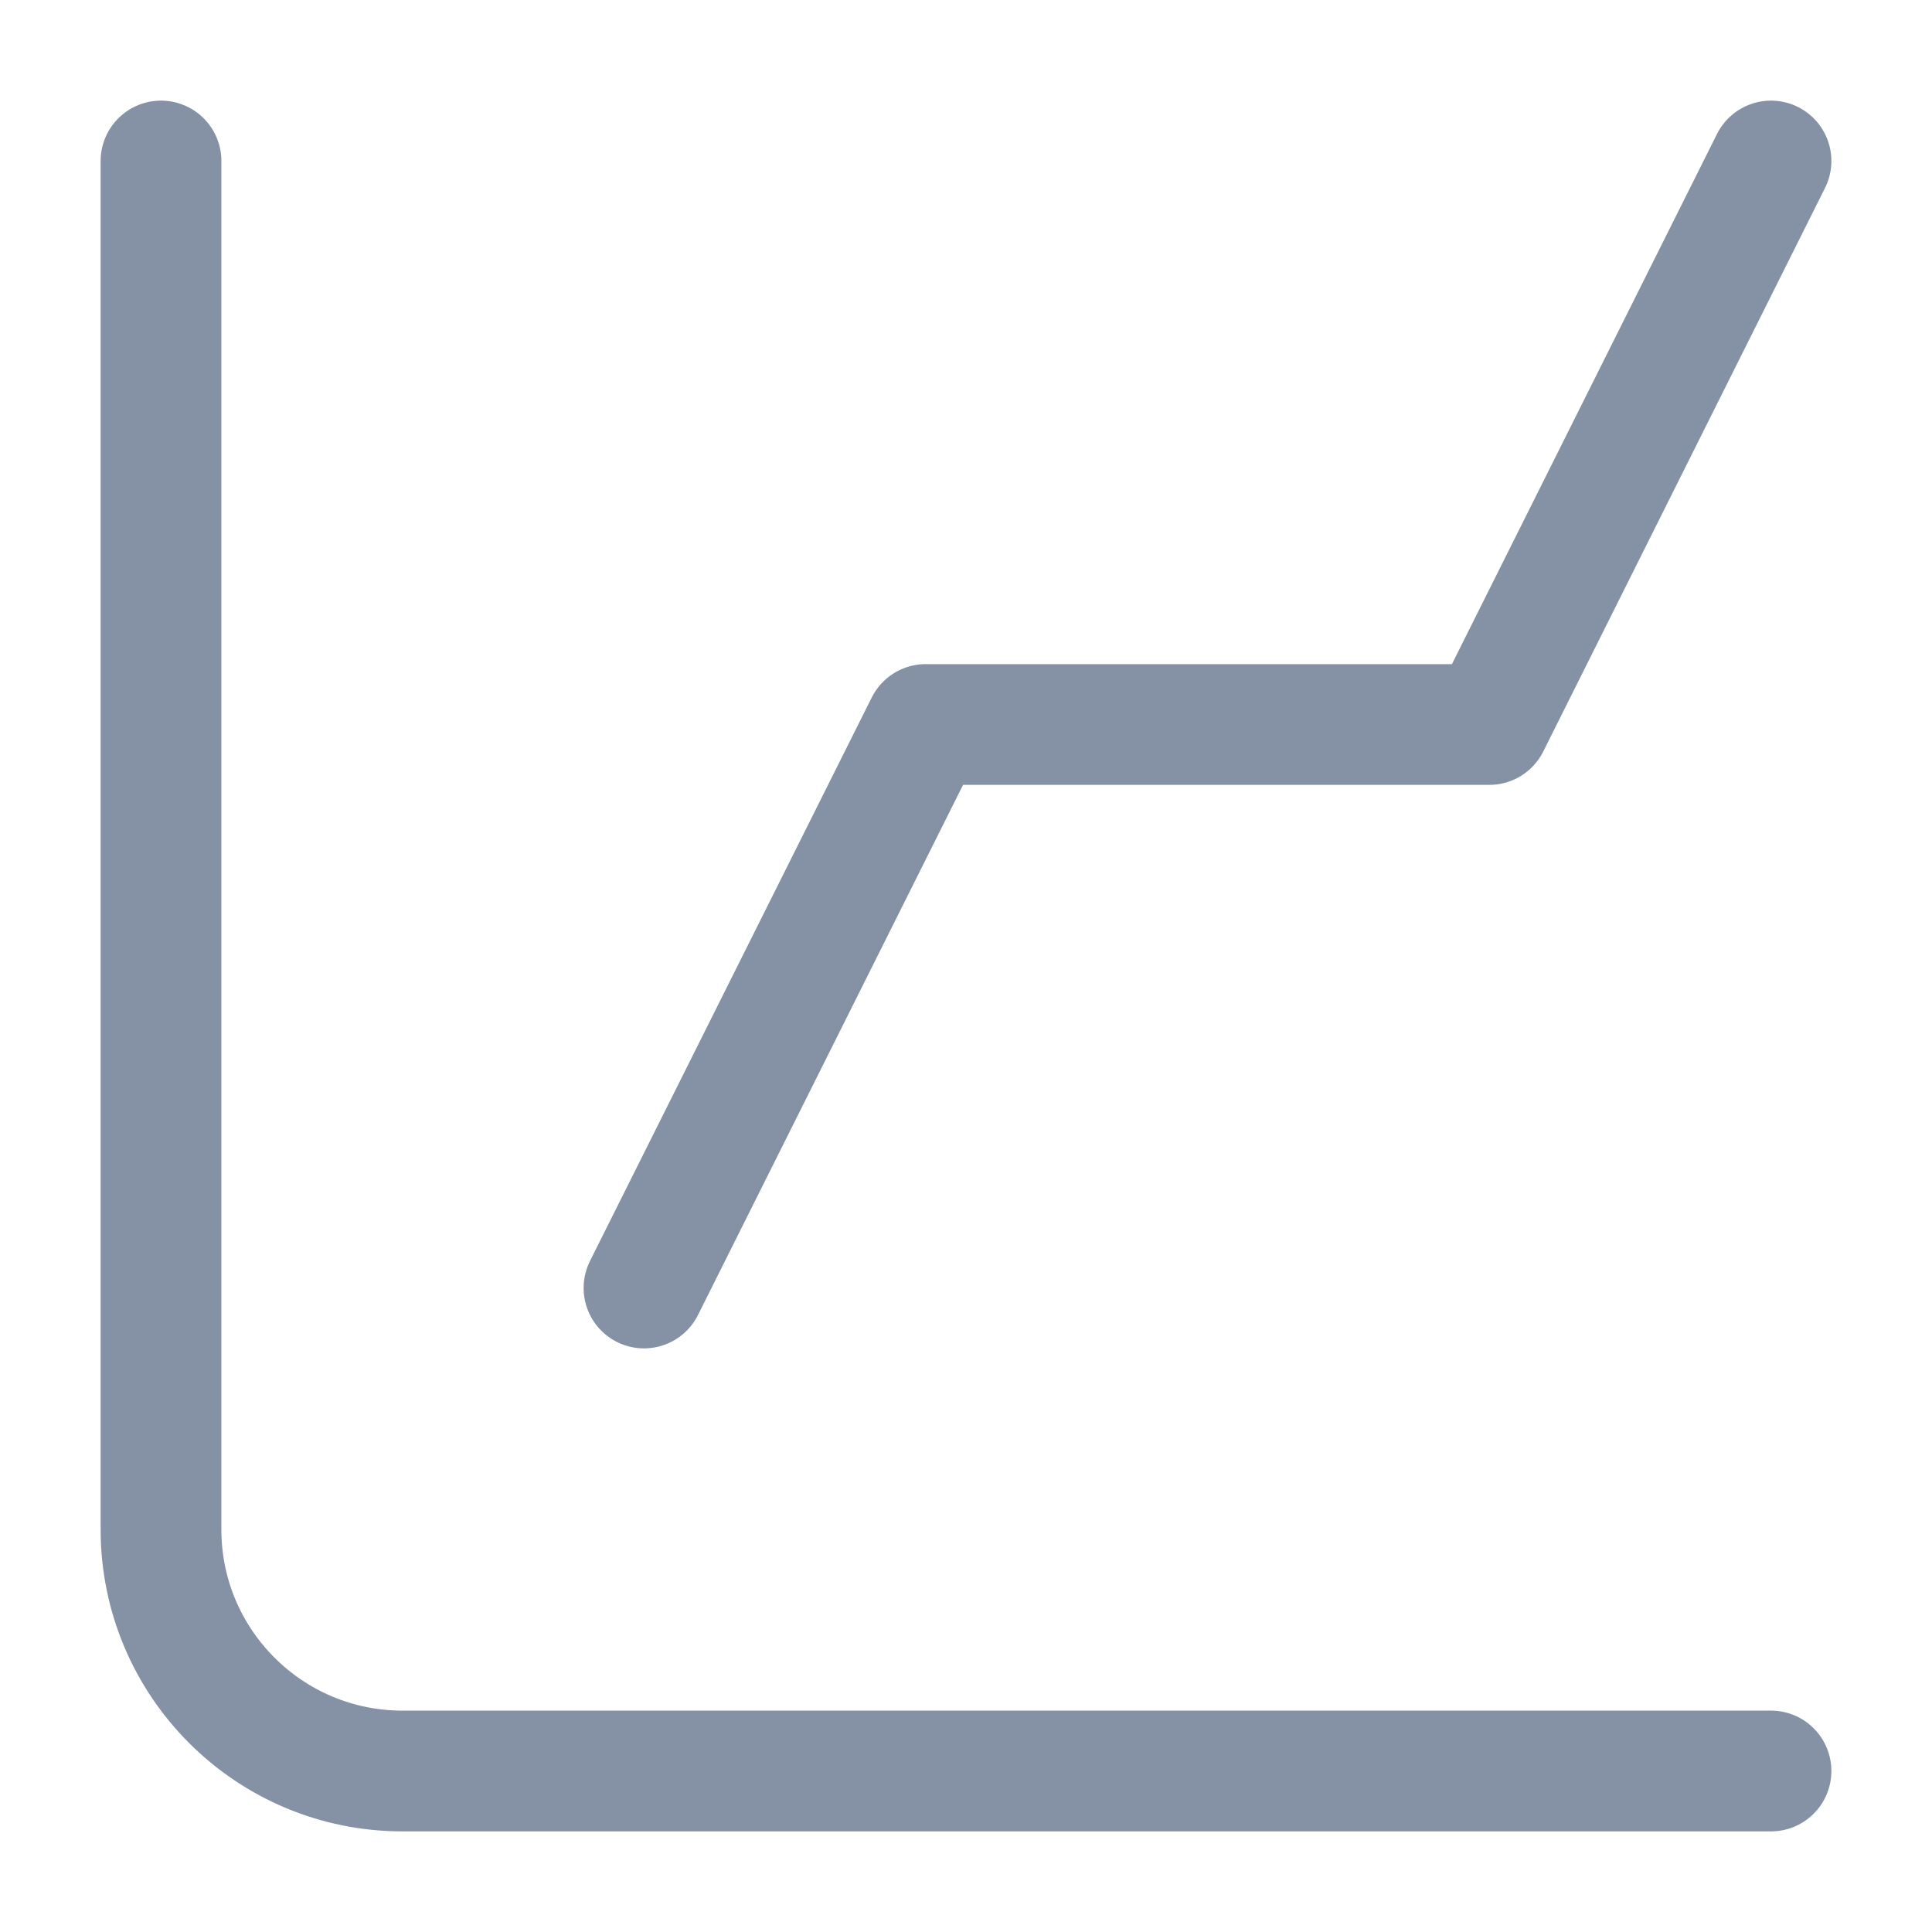 <svg width="24" height="24" viewBox="0 0 24 24" fill="none" xmlns="http://www.w3.org/2000/svg">
<path d="M22 2L18.5 9H11.5L8 16M22 22H5C3.343 22 2 20.657 2 19V2" stroke="#8592A6" stroke-width="1.5" stroke-linecap="round" stroke-linejoin="round"/>
</svg>
